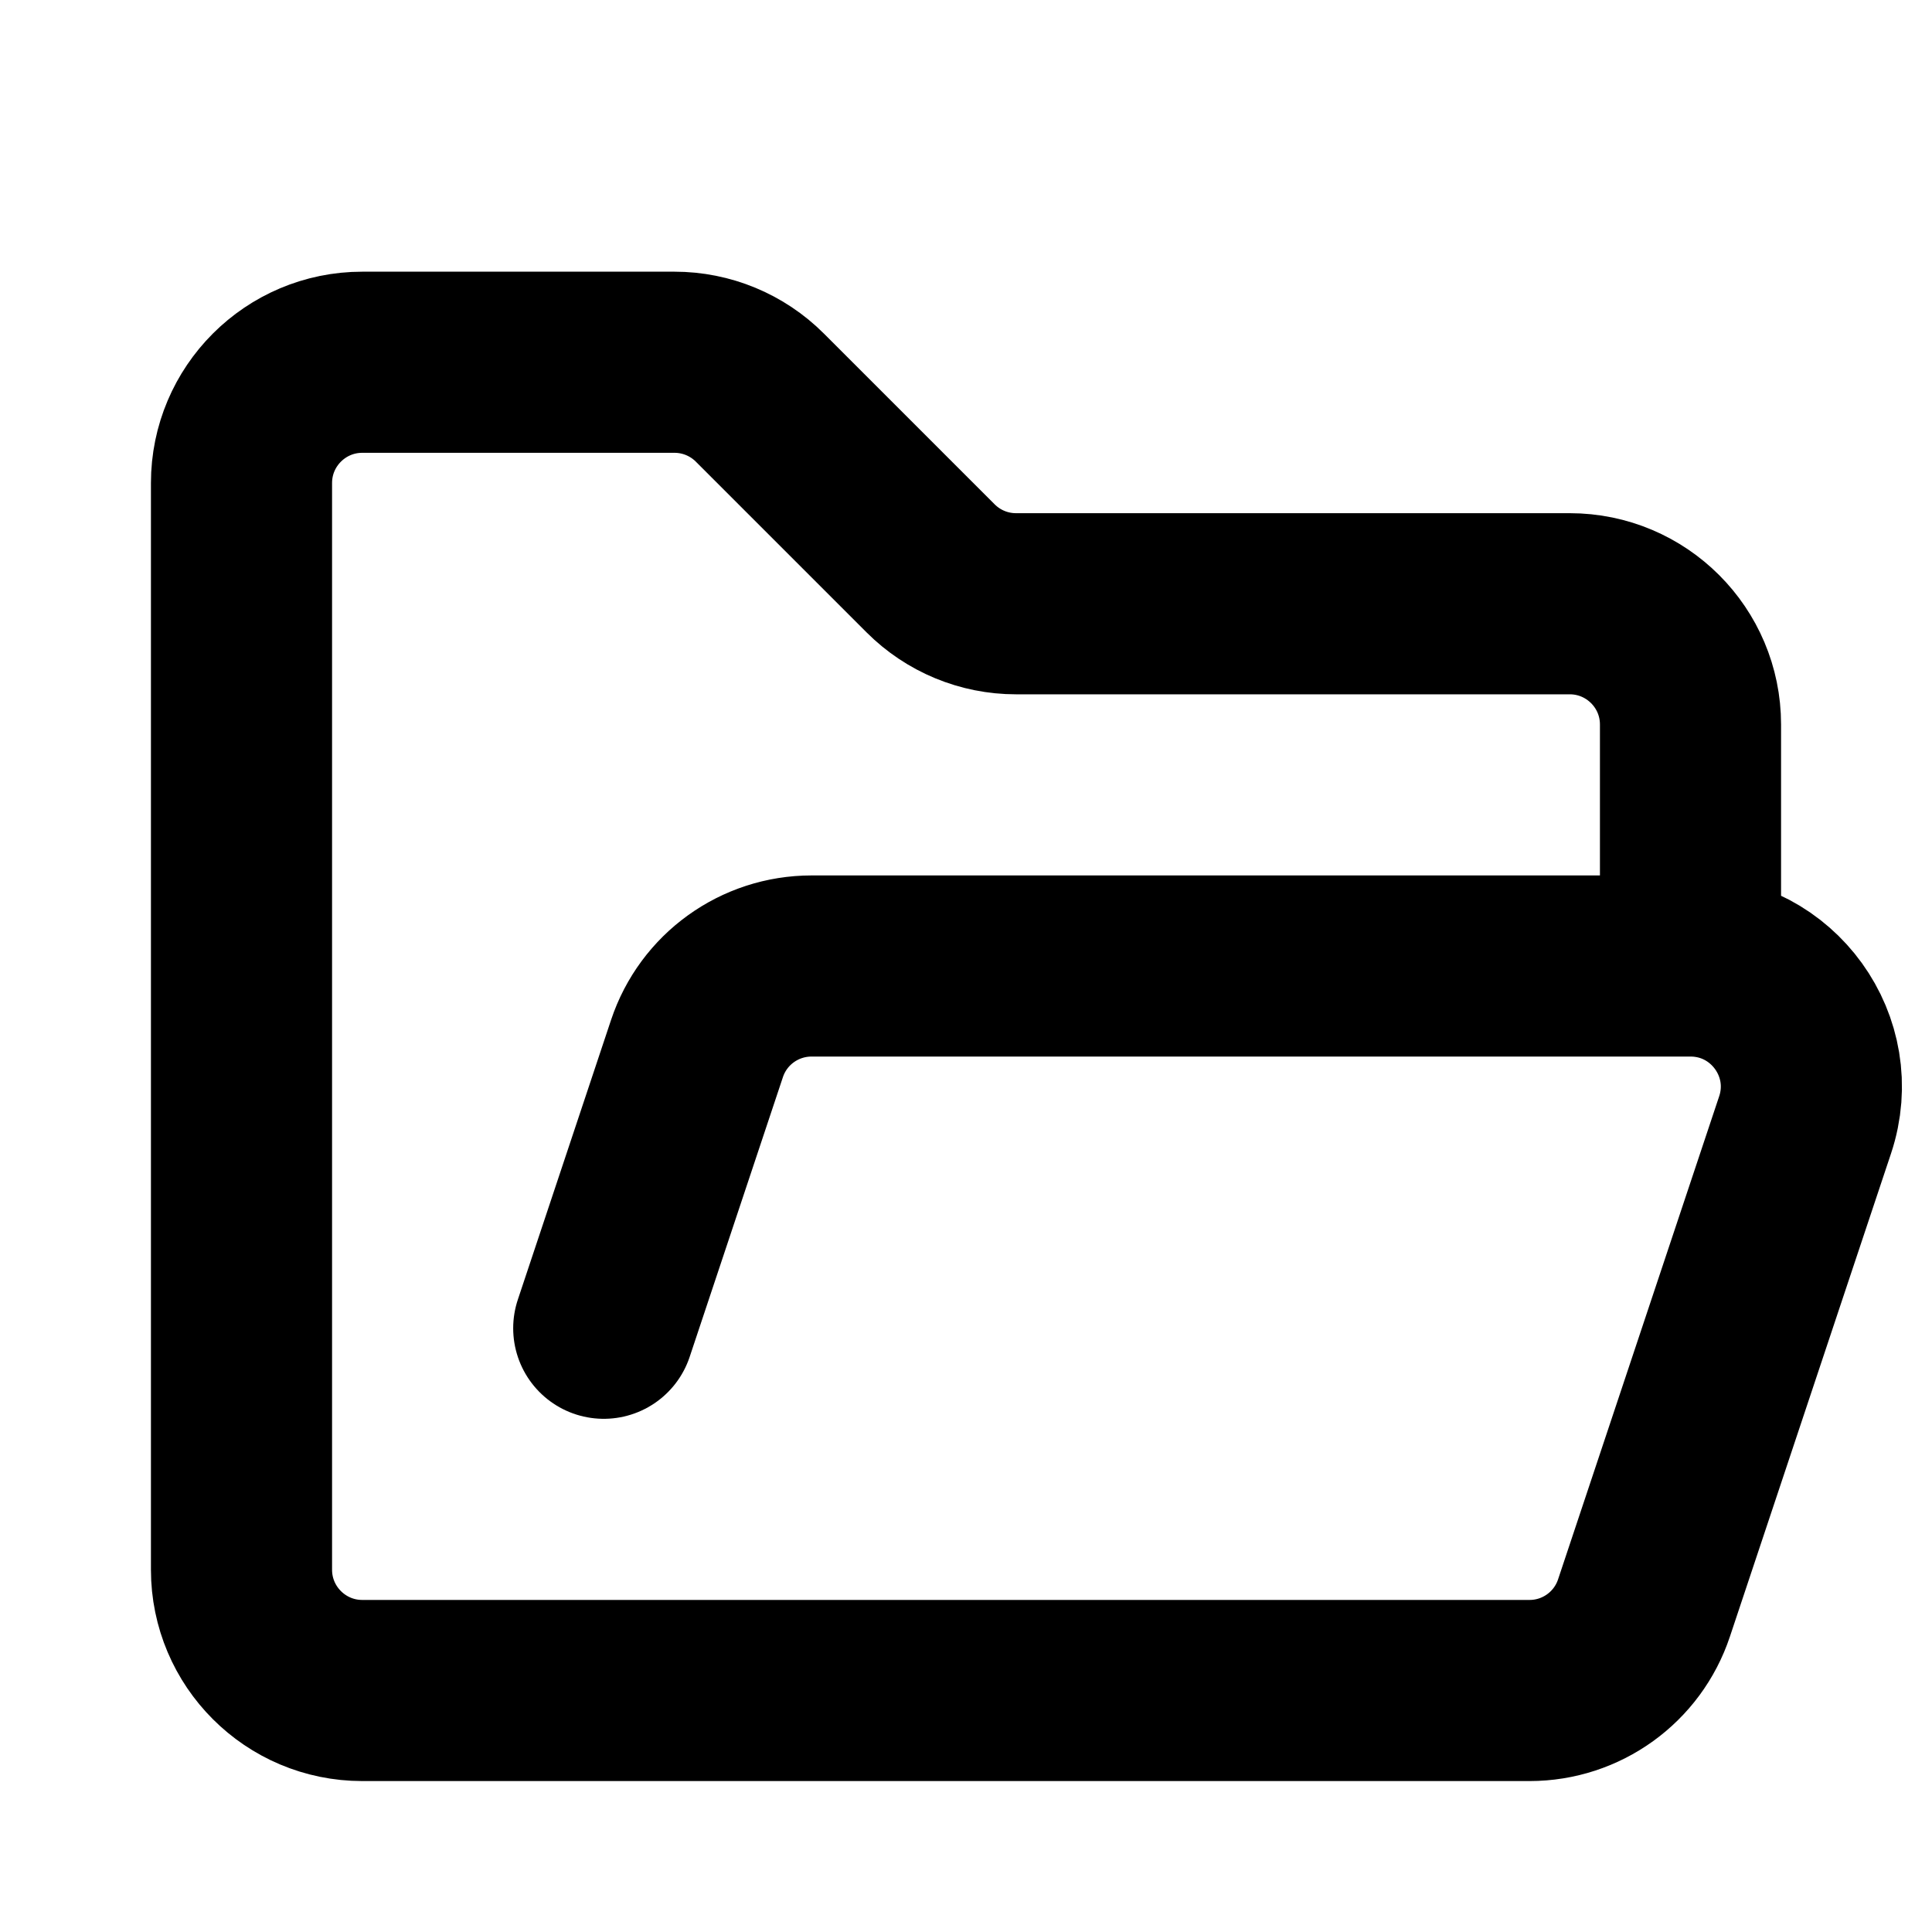 <svg width="16" height="16" viewBox="0 0 16 16" fill="none" xmlns="http://www.w3.org/2000/svg">
    <path d="M14 8V6C14 5.448 13.552 5 13 5H8.414C8.149 5 7.895 4.895 7.707 4.707L6.293 3.293C6.105 3.105 5.851 3 5.586 3H3C2.448 3 2 3.448 2 4V13C2 13.552 2.448 14 3 14H12.667C13.097 14 13.479 13.725 13.615 13.316L14.949 9.316C15.165 8.669 14.683 8 14 8ZM14 8H12H6.721C6.29 8 5.908 8.275 5.772 8.684L5 11" stroke="black" stroke-width="1.5" stroke-linecap="round" stroke-linejoin="round"/>
</svg>
